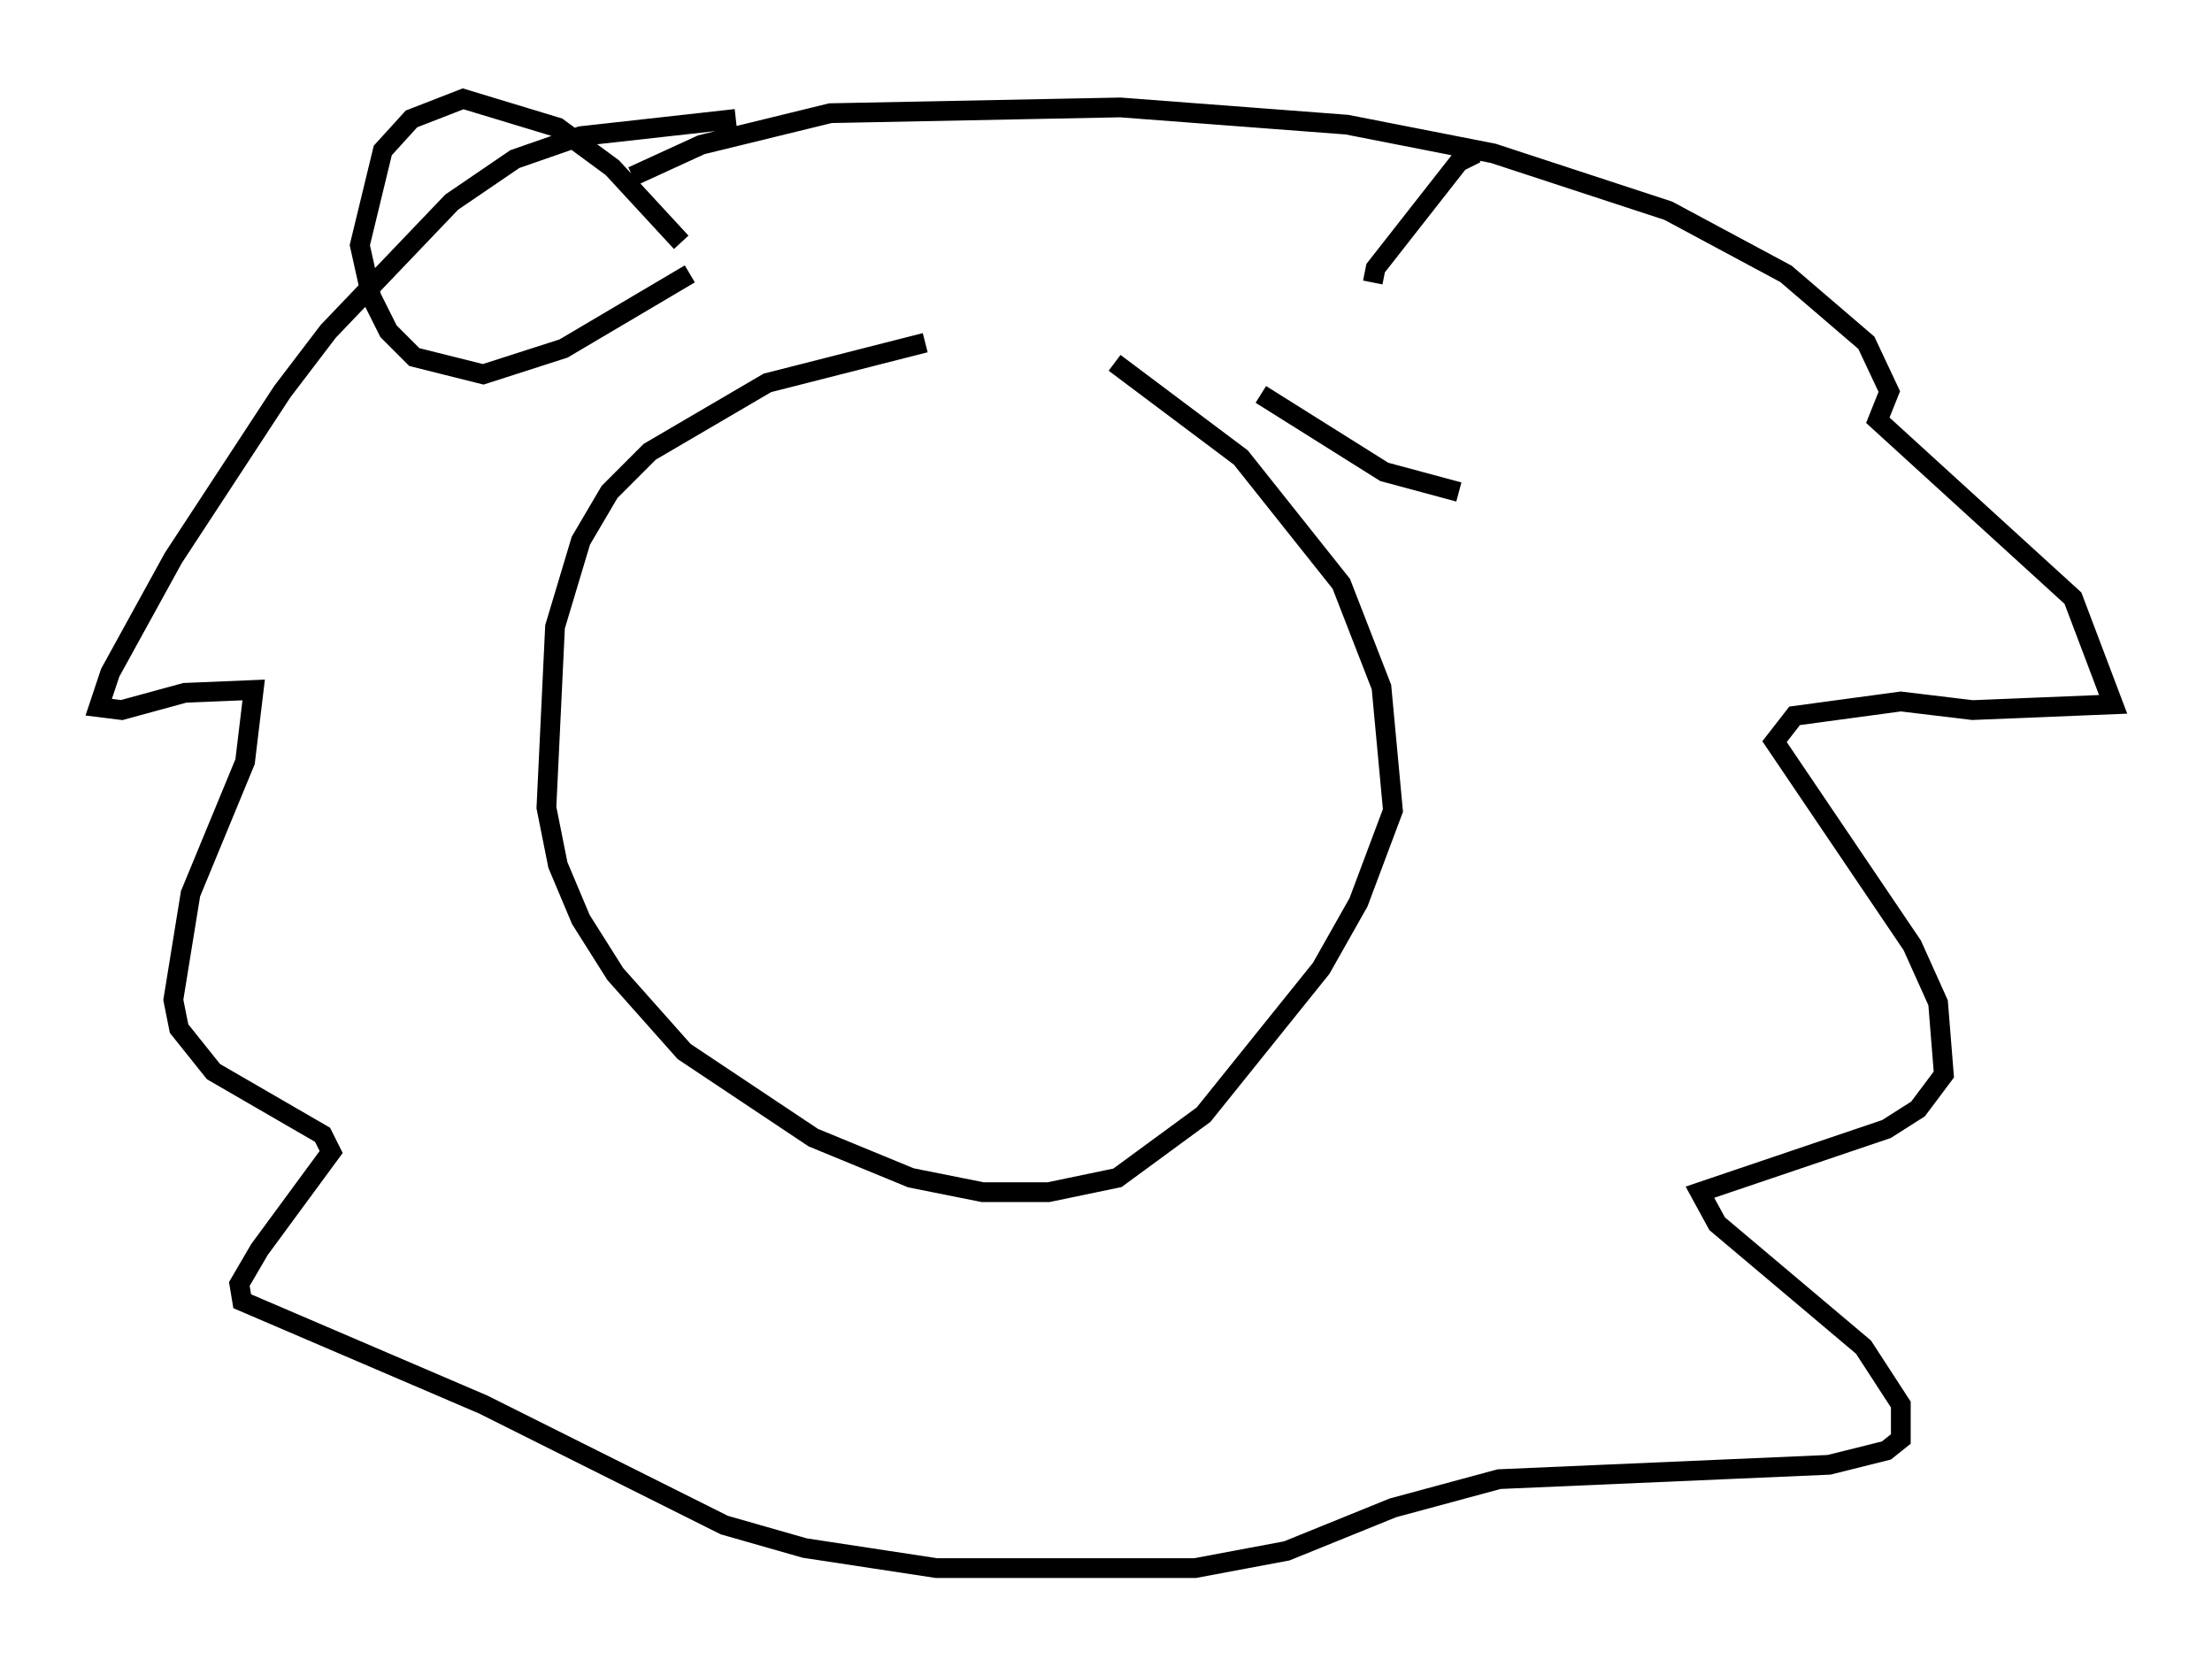 <?xml version="1.0" encoding="utf-8" ?>
<svg baseProfile="full" height="84.369" version="1.1" width="111.966" xmlns="http://www.w3.org/2000/svg" xmlns:ev="http://www.w3.org/2001/xml-events" xmlns:xlink="http://www.w3.org/1999/xlink"><defs /><rect fill="white" height="84.369" width="111.966" x="0" y="0" /><path d="M59.614, 20.106 m-1.888, -1.017 m-5.229, -2.324 l0.0, 0.0 m-5.665, 0.581 l-7.989, 2.034 -5.955, 3.486 l-2.034, 2.034 -1.453, 2.469 l-1.307, 4.358 -0.436, 9.151 l0.581, 2.905 1.162, 2.76 l1.743, 2.76 3.486, 3.922 l6.536, 4.358 4.939, 2.034 l3.631, 0.726 3.341, 0.0 l3.486, -0.726 4.358, -3.196 l5.955, -7.408 1.888, -3.341 l1.743, -4.648 -0.581, -6.246 l-2.034, -5.229 -5.084, -6.391 l-6.391, -4.793 m-19.173, -12.346 l-7.844, 0.872 -3.341, 1.162 l-3.196, 2.179 -6.246, 6.536 l-2.324, 3.05 -5.52, 8.425 l-3.196, 5.81 -0.581, 1.743 l1.162, 0.145 3.196, -0.872 l3.486, -0.145 -0.436, 3.631 l-2.76, 6.682 -0.872, 5.374 l0.291, 1.453 1.743, 2.179 l5.52, 3.196 0.436, 0.872 l-3.631, 4.939 -1.017, 1.743 l0.145, 0.872 12.201, 5.229 l12.201, 6.101 4.067, 1.162 l6.682, 1.017 13.073, 0.0 l4.648, -0.872 5.374, -2.179 l5.374, -1.453 16.704, -0.726 l2.905, -0.726 0.726, -0.581 l0.0, -1.743 -1.888, -2.905 l-7.408, -6.246 -0.872, -1.598 l9.441, -3.196 1.598, -1.017 l1.307, -1.743 -0.291, -3.631 l-1.307, -2.905 -6.972, -10.313 l1.017, -1.307 5.374, -0.726 l3.631, 0.436 7.117, -0.291 l-2.034, -5.374 -9.877, -9.006 l0.581, -1.453 -1.162, -2.469 l-4.067, -3.486 -5.955, -3.196 l-8.86, -2.905 -7.408, -1.453 l-11.475, -0.872 -14.67, 0.291 l-6.536, 1.598 -3.486, 1.598 m2.469, 3.341 l-3.486, -3.777 -2.76, -2.034 l-4.793, -1.453 -2.615, 1.017 l-1.453, 1.598 -1.162, 4.793 l0.581, 2.615 0.872, 1.743 l1.307, 1.307 3.486, 0.872 l4.067, -1.307 6.391, -3.777 m34.86, 0.436 l0.0, 0.0 m-0.291, 0.0 l0.145, -0.726 4.212, -5.374 l0.872, -0.436 m9.006, 11.62 l0.0, 0.0 m-9.877, 5.52 l-3.777, -1.017 -6.246, -3.922 " fill="none" stroke="black" stroke-width="1" /></svg>